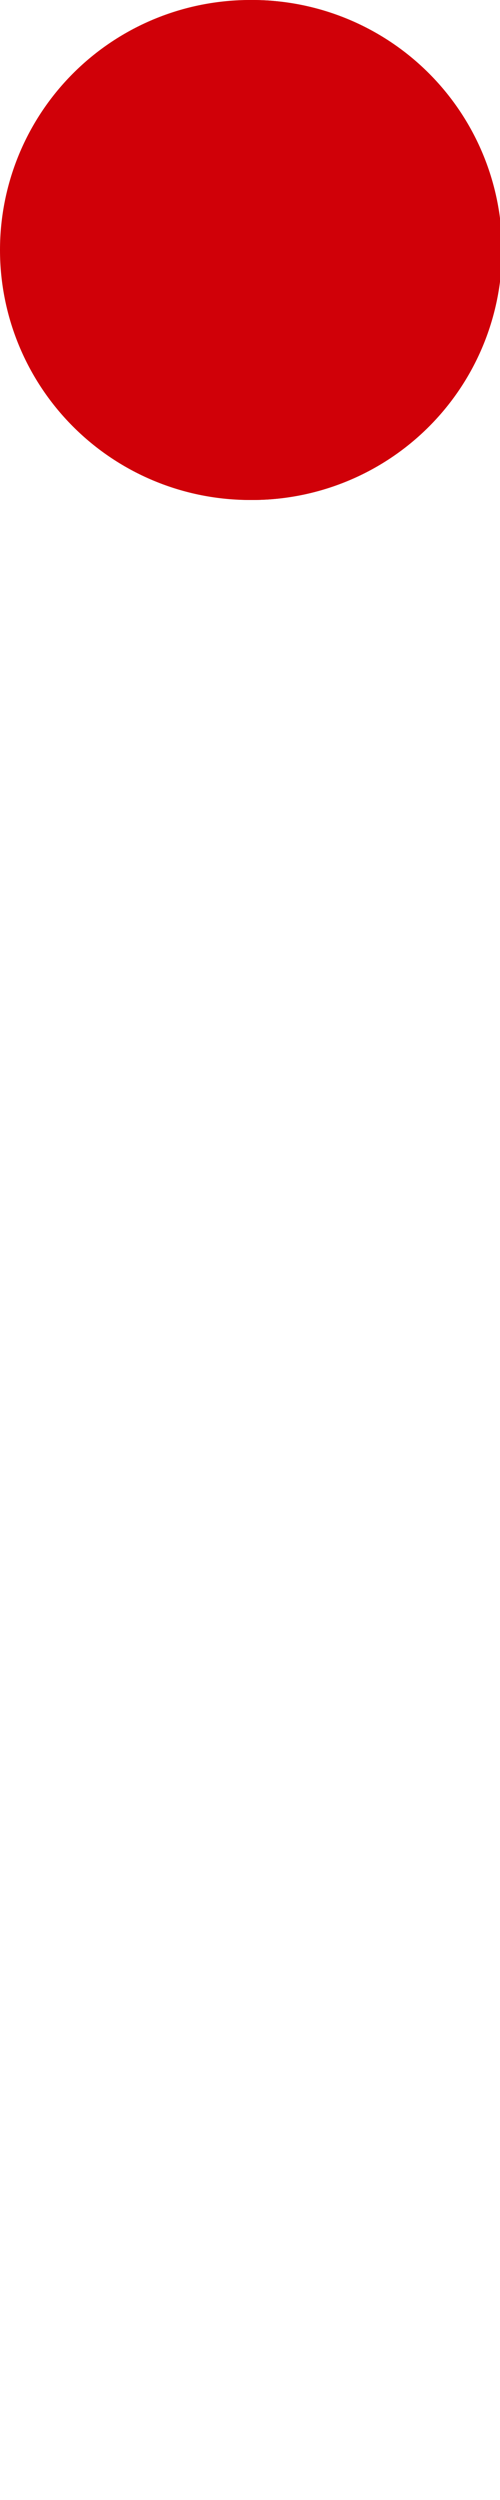 <?xml version="1.0" encoding="utf-8"?>
<!-- Generator: Adobe Illustrator 17.0.0, SVG Export Plug-In . SVG Version: 6.00 Build 0)  -->
<!DOCTYPE svg PUBLIC "-//W3C//DTD SVG 1.1//EN" "http://www.w3.org/Graphics/SVG/1.1/DTD/svg11.dtd">
<svg version="1.1" id="Слой_1" xmlns="http://www.w3.org/2000/svg" xmlns:xlink="http://www.w3.org/1999/xlink" x="0px" y="0px"
	 width="1px" height="5px" viewBox="0 0 1 5" enable-background="new 0 0 1 5" xml:space="preserve">
<g>
	<g>
		
			<line fill="#E79600" stroke="#D00008" stroke-linecap="round" stroke-linejoin="round" x1="0.5" y1="14.657" x2="0.5" y2="14.657"/>
		<line fill="#E79600" stroke="#D00008" stroke-linecap="round" stroke-linejoin="round" x1="0.5" y1="0.5" x2="0.504" y2="0.5"/>
		<line fill="#E79600" stroke="#D00008" stroke-linecap="round" stroke-linejoin="round" x1="0.504" y1="0.5" x2="0.504" y2="0.5"/>
		
			<line fill="#E79600" stroke="#D00008" stroke-linecap="round" stroke-linejoin="round" x1="0.504" y1="14.657" x2="0.5" y2="14.657"/>
	</g>
</g>
</svg>
